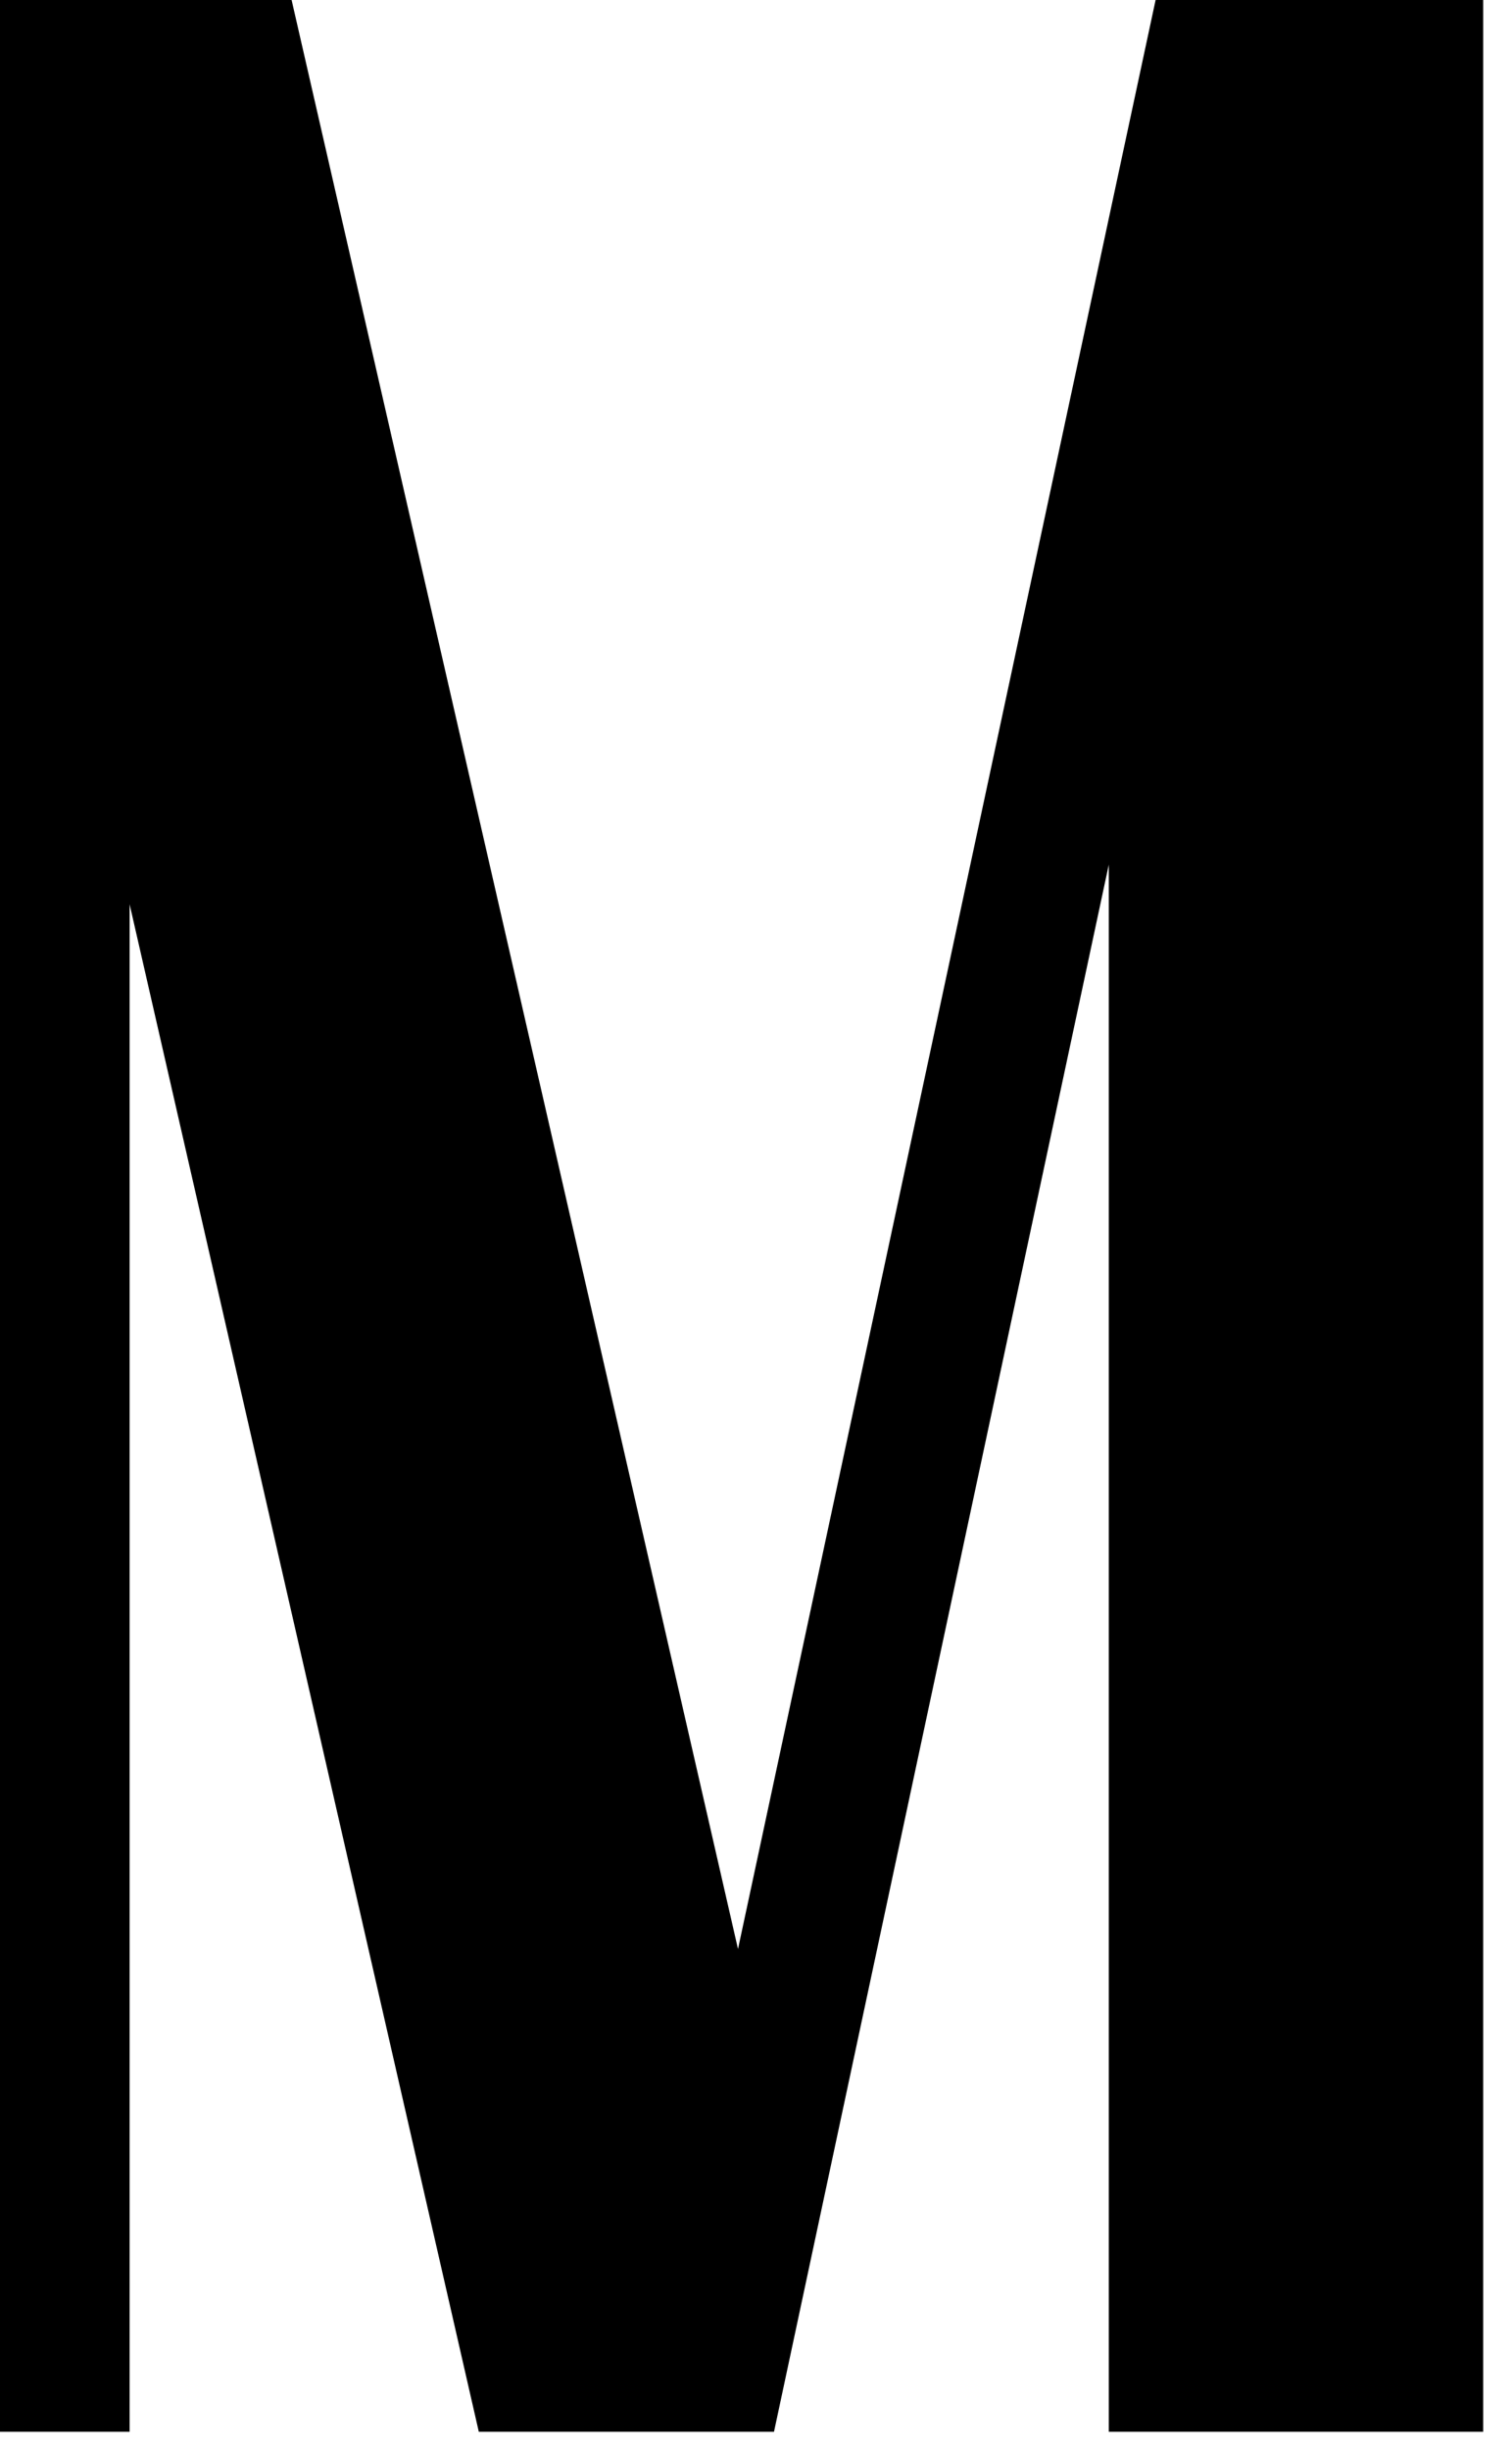 <?xml version="1.0" encoding="UTF-8"?>
<svg width="42px" height="68px" viewBox="0 0 42 68" version="1.1" xmlns="http://www.w3.org/2000/svg" xmlns:xlink="http://www.w3.org/1999/xlink">
    <g id="Page-1" stroke="none" stroke-width="1" fill="none" fill-rule="evenodd">
        <polygon id="m-narrow" fill="#000000" fill-rule="nonzero" points="41.2 67.5 30.8 67.5 30.8 24 21.5 67.5 13.3 67.5 3.6 25.1 3.6 67.5 0 67.5 0 0 8.1 0 20.5 54.1 32.1 0 41.2 0"></polygon>
    </g>
</svg>
